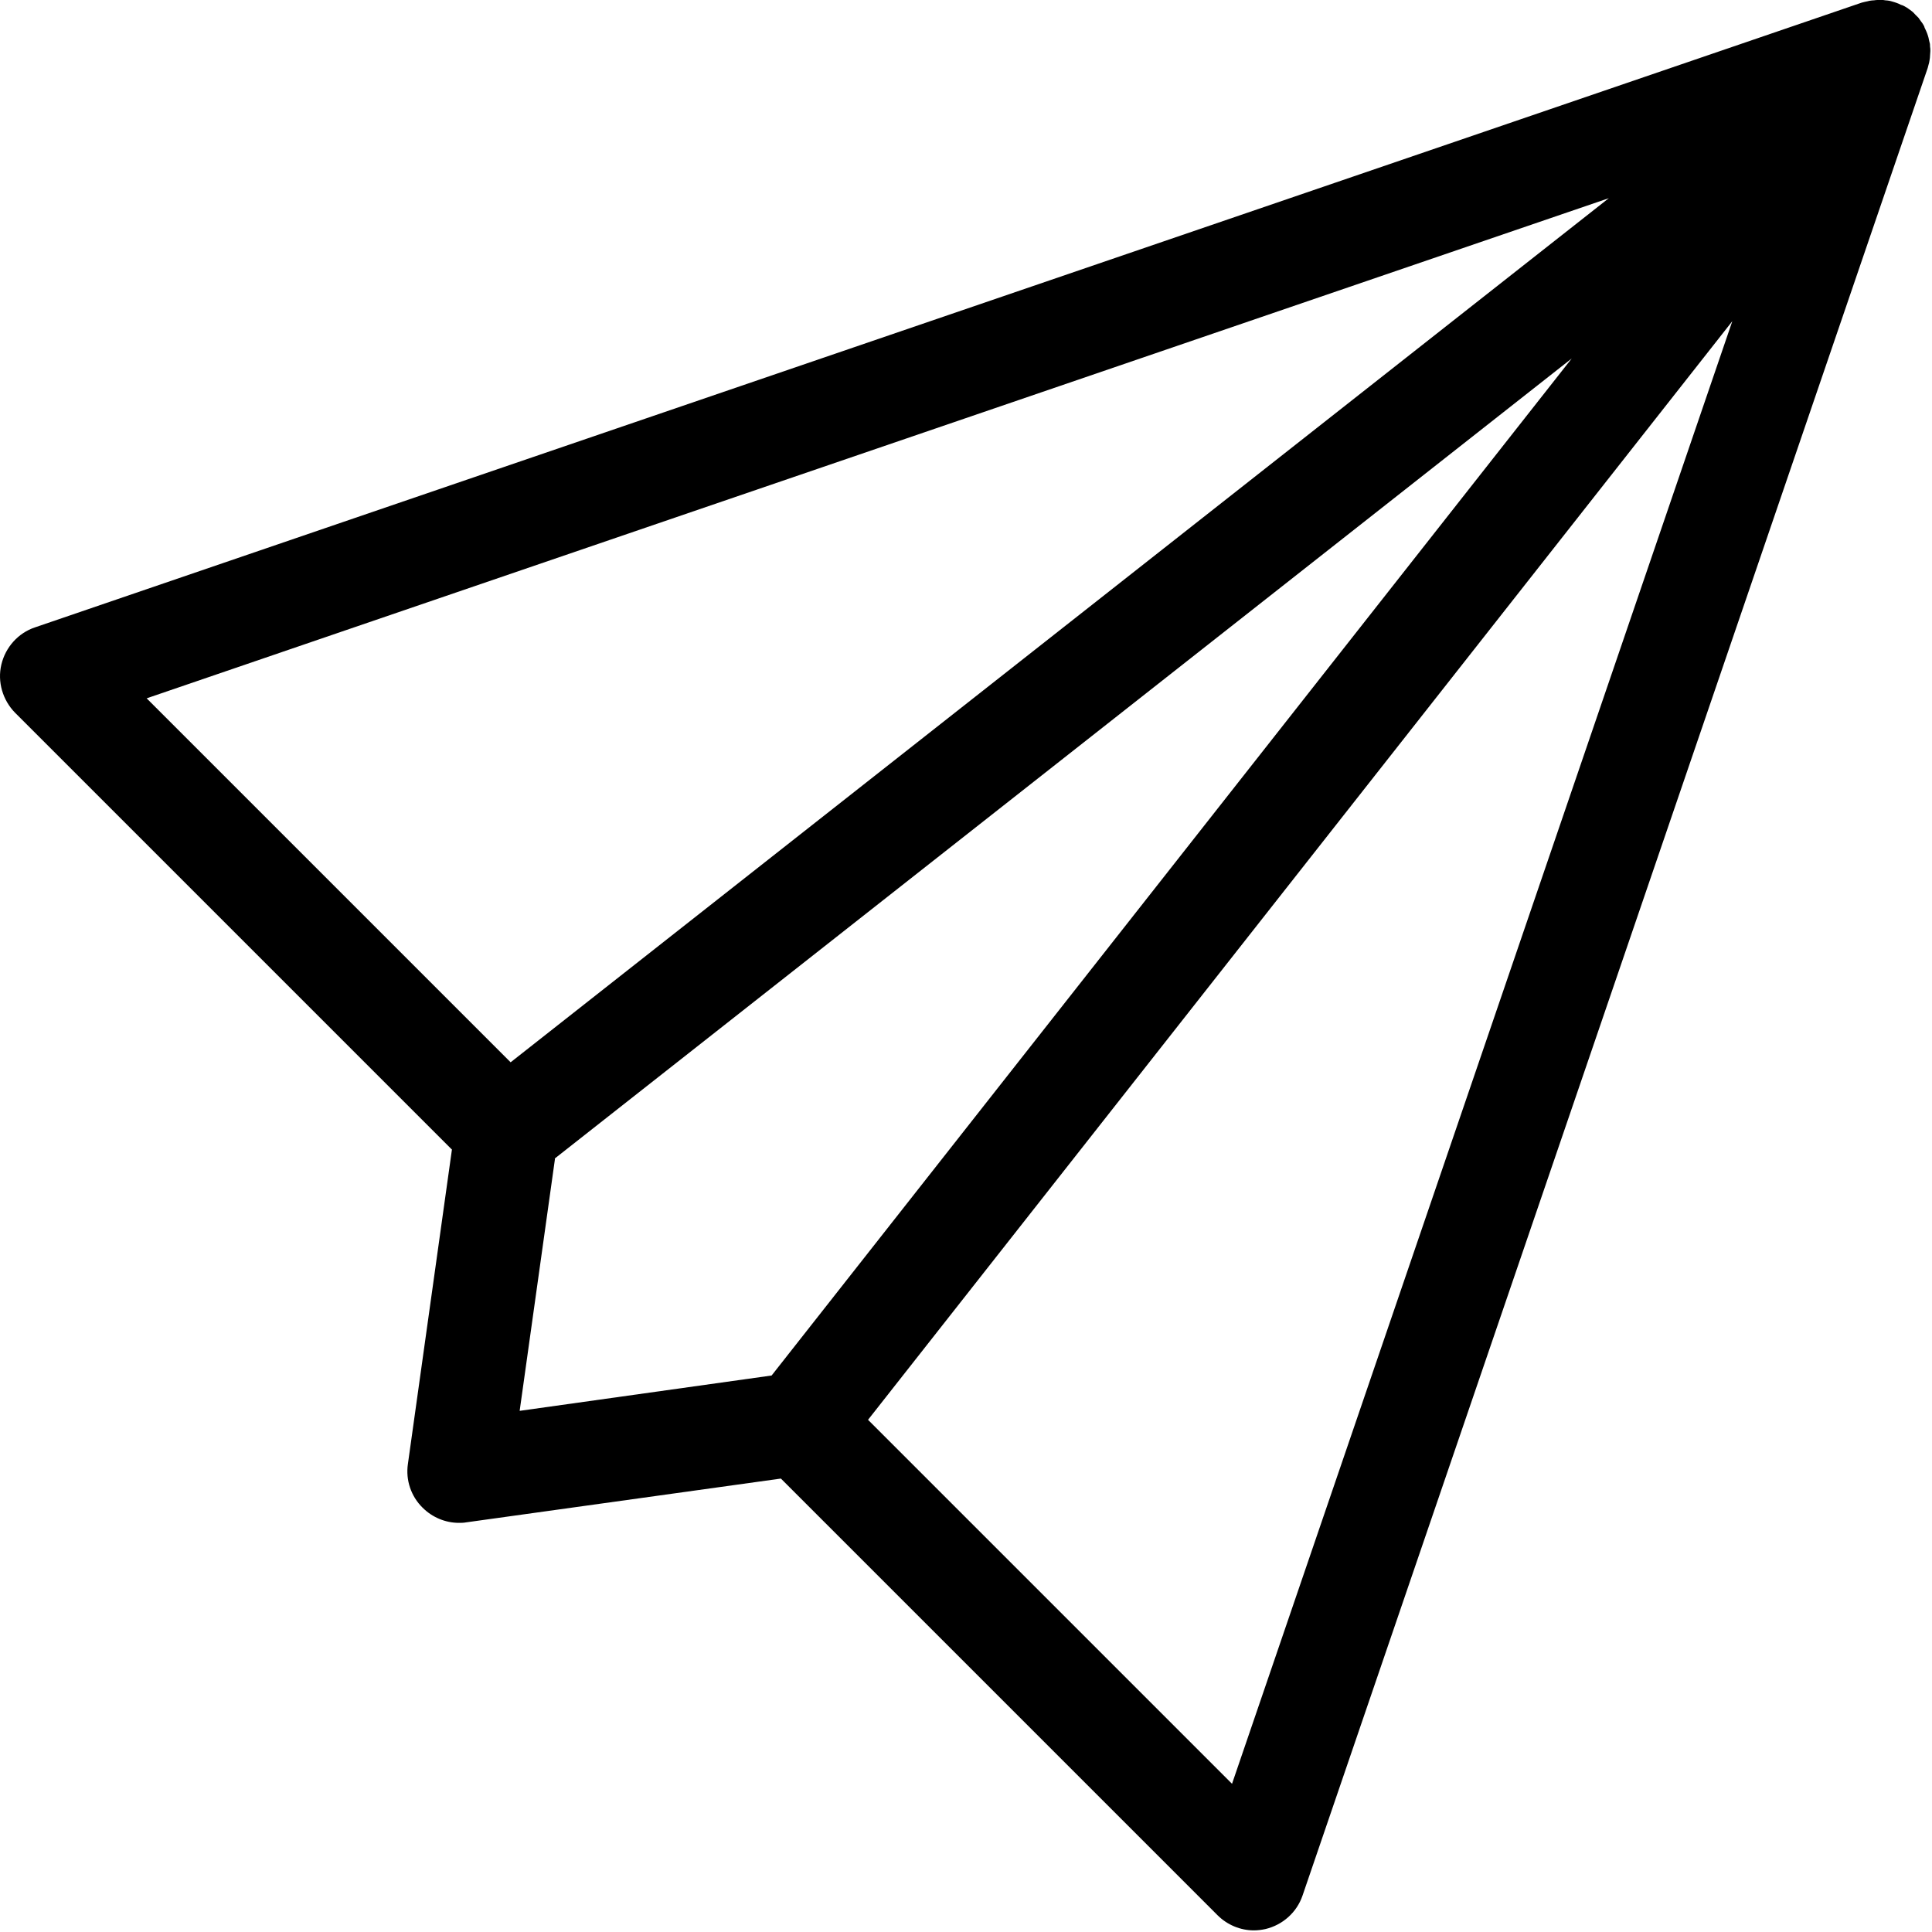 <svg width="75" height="75" viewBox="0 0 75 75" fill="none" xmlns="http://www.w3.org/2000/svg">
<path d="M17.545 44.617L15.834 56.836C15.744 57.457 15.955 58.086 16.404 58.527C16.783 58.906 17.295 59.117 17.814 59.117C17.904 59.117 17.994 59.117 18.095 59.098L30.314 57.398L47.263 74.347C47.642 74.726 48.154 74.937 48.674 74.937C48.822 74.937 48.974 74.918 49.123 74.886C49.795 74.726 50.342 74.238 50.564 73.586L74.834 2.637C74.834 2.637 74.854 2.559 74.865 2.516C74.885 2.457 74.897 2.395 74.905 2.336C74.916 2.277 74.924 2.215 74.924 2.156C74.924 2.098 74.936 2.047 74.936 1.984C74.936 1.926 74.936 1.863 74.924 1.805C74.924 1.754 74.924 1.695 74.905 1.645C74.893 1.586 74.873 1.523 74.865 1.465C74.854 1.414 74.834 1.363 74.815 1.305C74.795 1.246 74.764 1.184 74.737 1.125C74.717 1.094 74.705 1.055 74.698 1.023C74.698 1.012 74.678 1.004 74.678 0.984C74.647 0.926 74.608 0.875 74.569 0.824C74.537 0.785 74.51 0.734 74.479 0.695C74.44 0.656 74.401 0.617 74.358 0.574C74.319 0.535 74.28 0.484 74.229 0.445C74.19 0.414 74.151 0.387 74.108 0.355C74.057 0.316 73.998 0.277 73.936 0.246C73.924 0.246 73.916 0.227 73.897 0.227C73.865 0.207 73.826 0.195 73.795 0.188C73.737 0.156 73.674 0.129 73.615 0.109C73.565 0.09 73.514 0.078 73.455 0.059C73.397 0.039 73.334 0.027 73.276 0.02C73.217 0.02 73.166 0.008 73.104 0H72.924C72.865 0 72.815 -2.49594e-07 72.752 0.012C72.694 0.012 72.631 0.023 72.573 0.031C72.514 0.043 72.463 0.062 72.401 0.07C72.362 0.082 72.323 0.09 72.272 0.102L1.354 24.356C0.705 24.574 0.213 25.125 0.053 25.797C-0.107 26.469 0.104 27.176 0.584 27.668L17.533 44.617L17.545 44.617ZM21.533 44.976L61.013 13.917L29.954 53.397L20.173 54.769L21.544 44.987L21.533 44.976ZM47.826 69.246L33.697 55.117L67.248 12.469L47.826 69.25V69.246ZM62.463 7.687L19.822 41.238L5.693 27.109L62.474 7.687H62.463Z" fill="black"/>
</svg>
